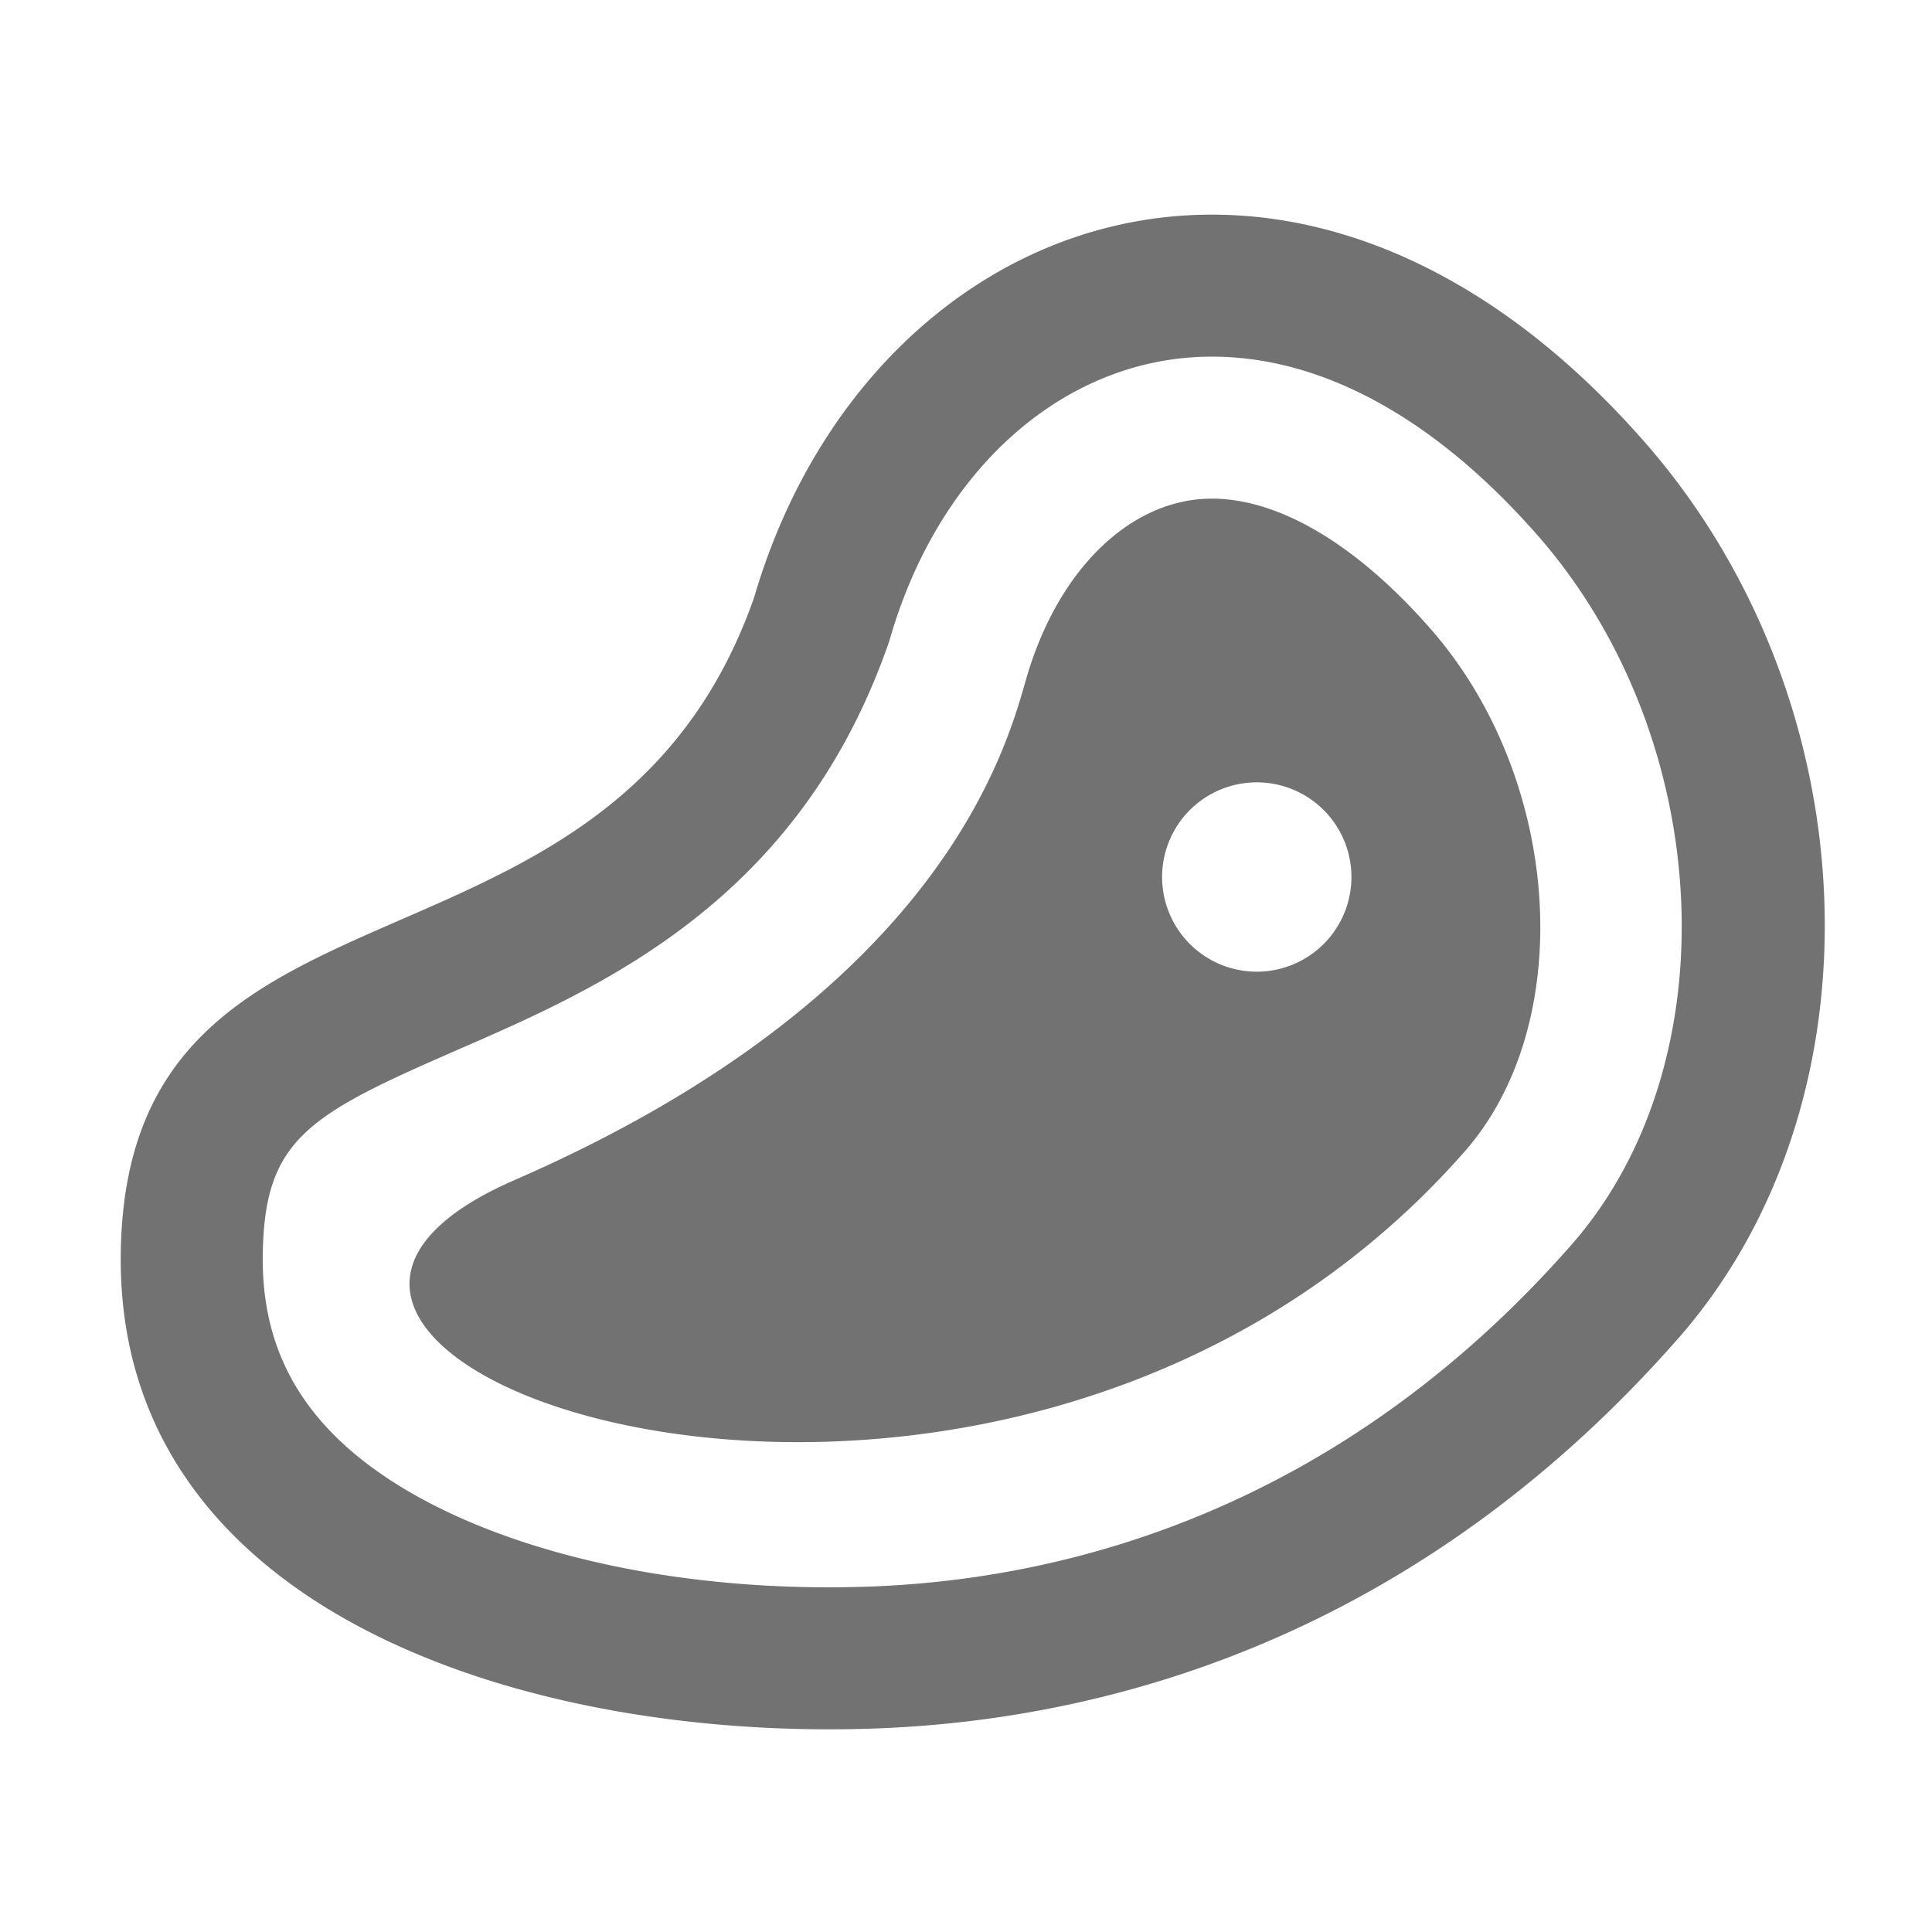 ﻿<?xml version='1.0' encoding='UTF-8'?>
<svg viewBox="-2 -3.555 32 32" xmlns="http://www.w3.org/2000/svg">
  <g transform="matrix(0.049, 0, 0, 0.049, 0, 0)">
    <path d="M368.85, 96C341.54, 96 316.96, 119.7 306.23, 156.36C299.99, 177.72 279.48, 262.57 133.07, 326.36C50.94, 362.12 123.42, 414.93 228.88, 414.93C301.64, 414.93 390.09, 389.81 454.33, 316.62C492.54, 273.09 487.13, 190.62 442.76, 140.03C417.86, 111.58 391.61, 96 368.85, 96zM384, 255.9A32 32 0 1 1 416, 223.9A32 32 0 0 1 384, 255.9zM514.92, 76.65C467.92, 23.11 416.28, 0 368.85, 0C298.27, 0 237, 51.17 214.1, 129.39C165, 269.32 1.37, 212.32 0, 351.63C-1.13, 467.49 126.32, 512 239.31, 512Q247.72, 512 256, 511.68C343.78, 508.27 443.32, 474.58 526.49, 379.83C596.78, 299.75 591.6, 164 514.92, 76.65zM490.42, 348.16C410.53, 439.16 317.83, 461.24 254.14, 463.71Q246.77, 464 239.31, 464C167.62, 464 103.48, 444.2 71.92, 412.34C55.59, 395.85 47.77, 376.15 48, 352.1C48.38, 312.58 63.05, 304.44 113.88, 282.31C162.4, 261.18 228.88, 232.25 259.38, 145.31L259.8, 144.11L260.15, 142.89C277, 85.24 319.69, 48 368.85, 48C406.17, 48 444.21, 68.86 478.85, 108.32C539, 176.9 544.34, 286.73 490.42, 348.16z" fill="#727272" fill-opacity="1" class="Black" />
  </g>
</svg>